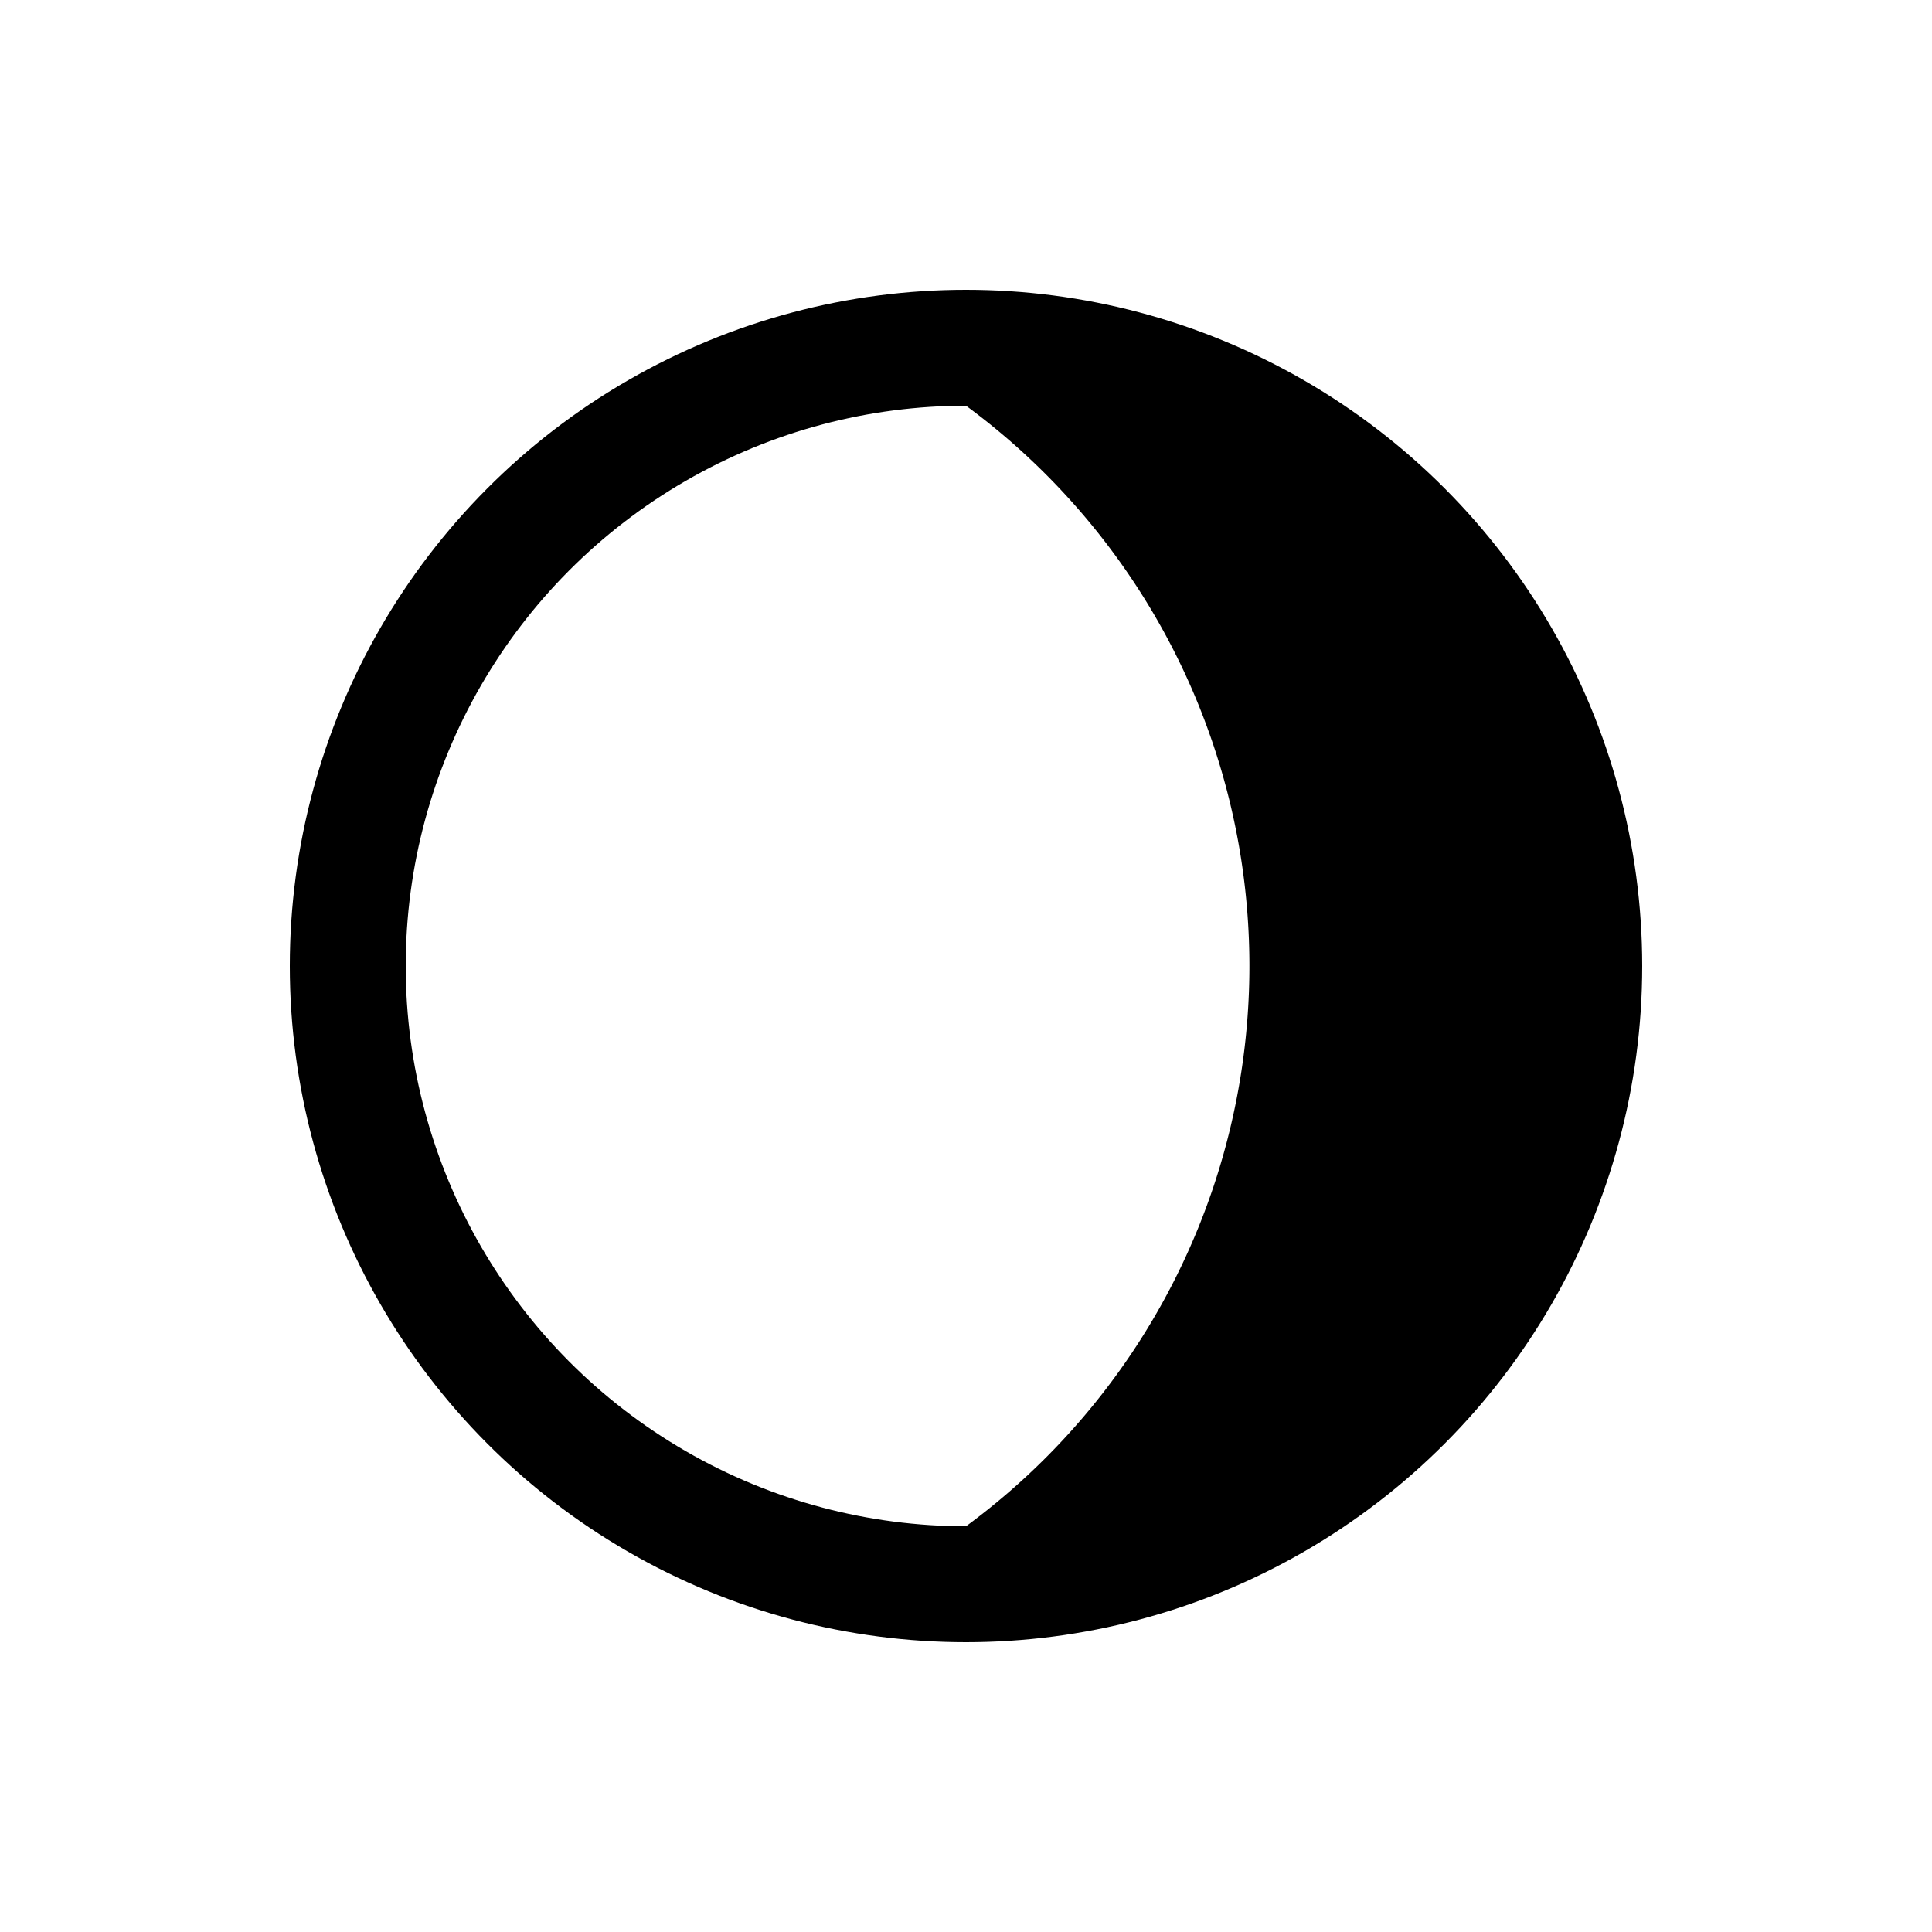 <svg xmlns="http://www.w3.org/2000/svg" viewBox="0 0 50 50"><circle cx="25" cy="25" r="16" fill="none" stroke="#000000" stroke-width="3"/><path d="m25,9a16,16 0 0 1 0,32l0,-1.5a18,18 0 0 0 0,-29l0,-1.5z" fill="#000000" stroke-width="0"/></svg>